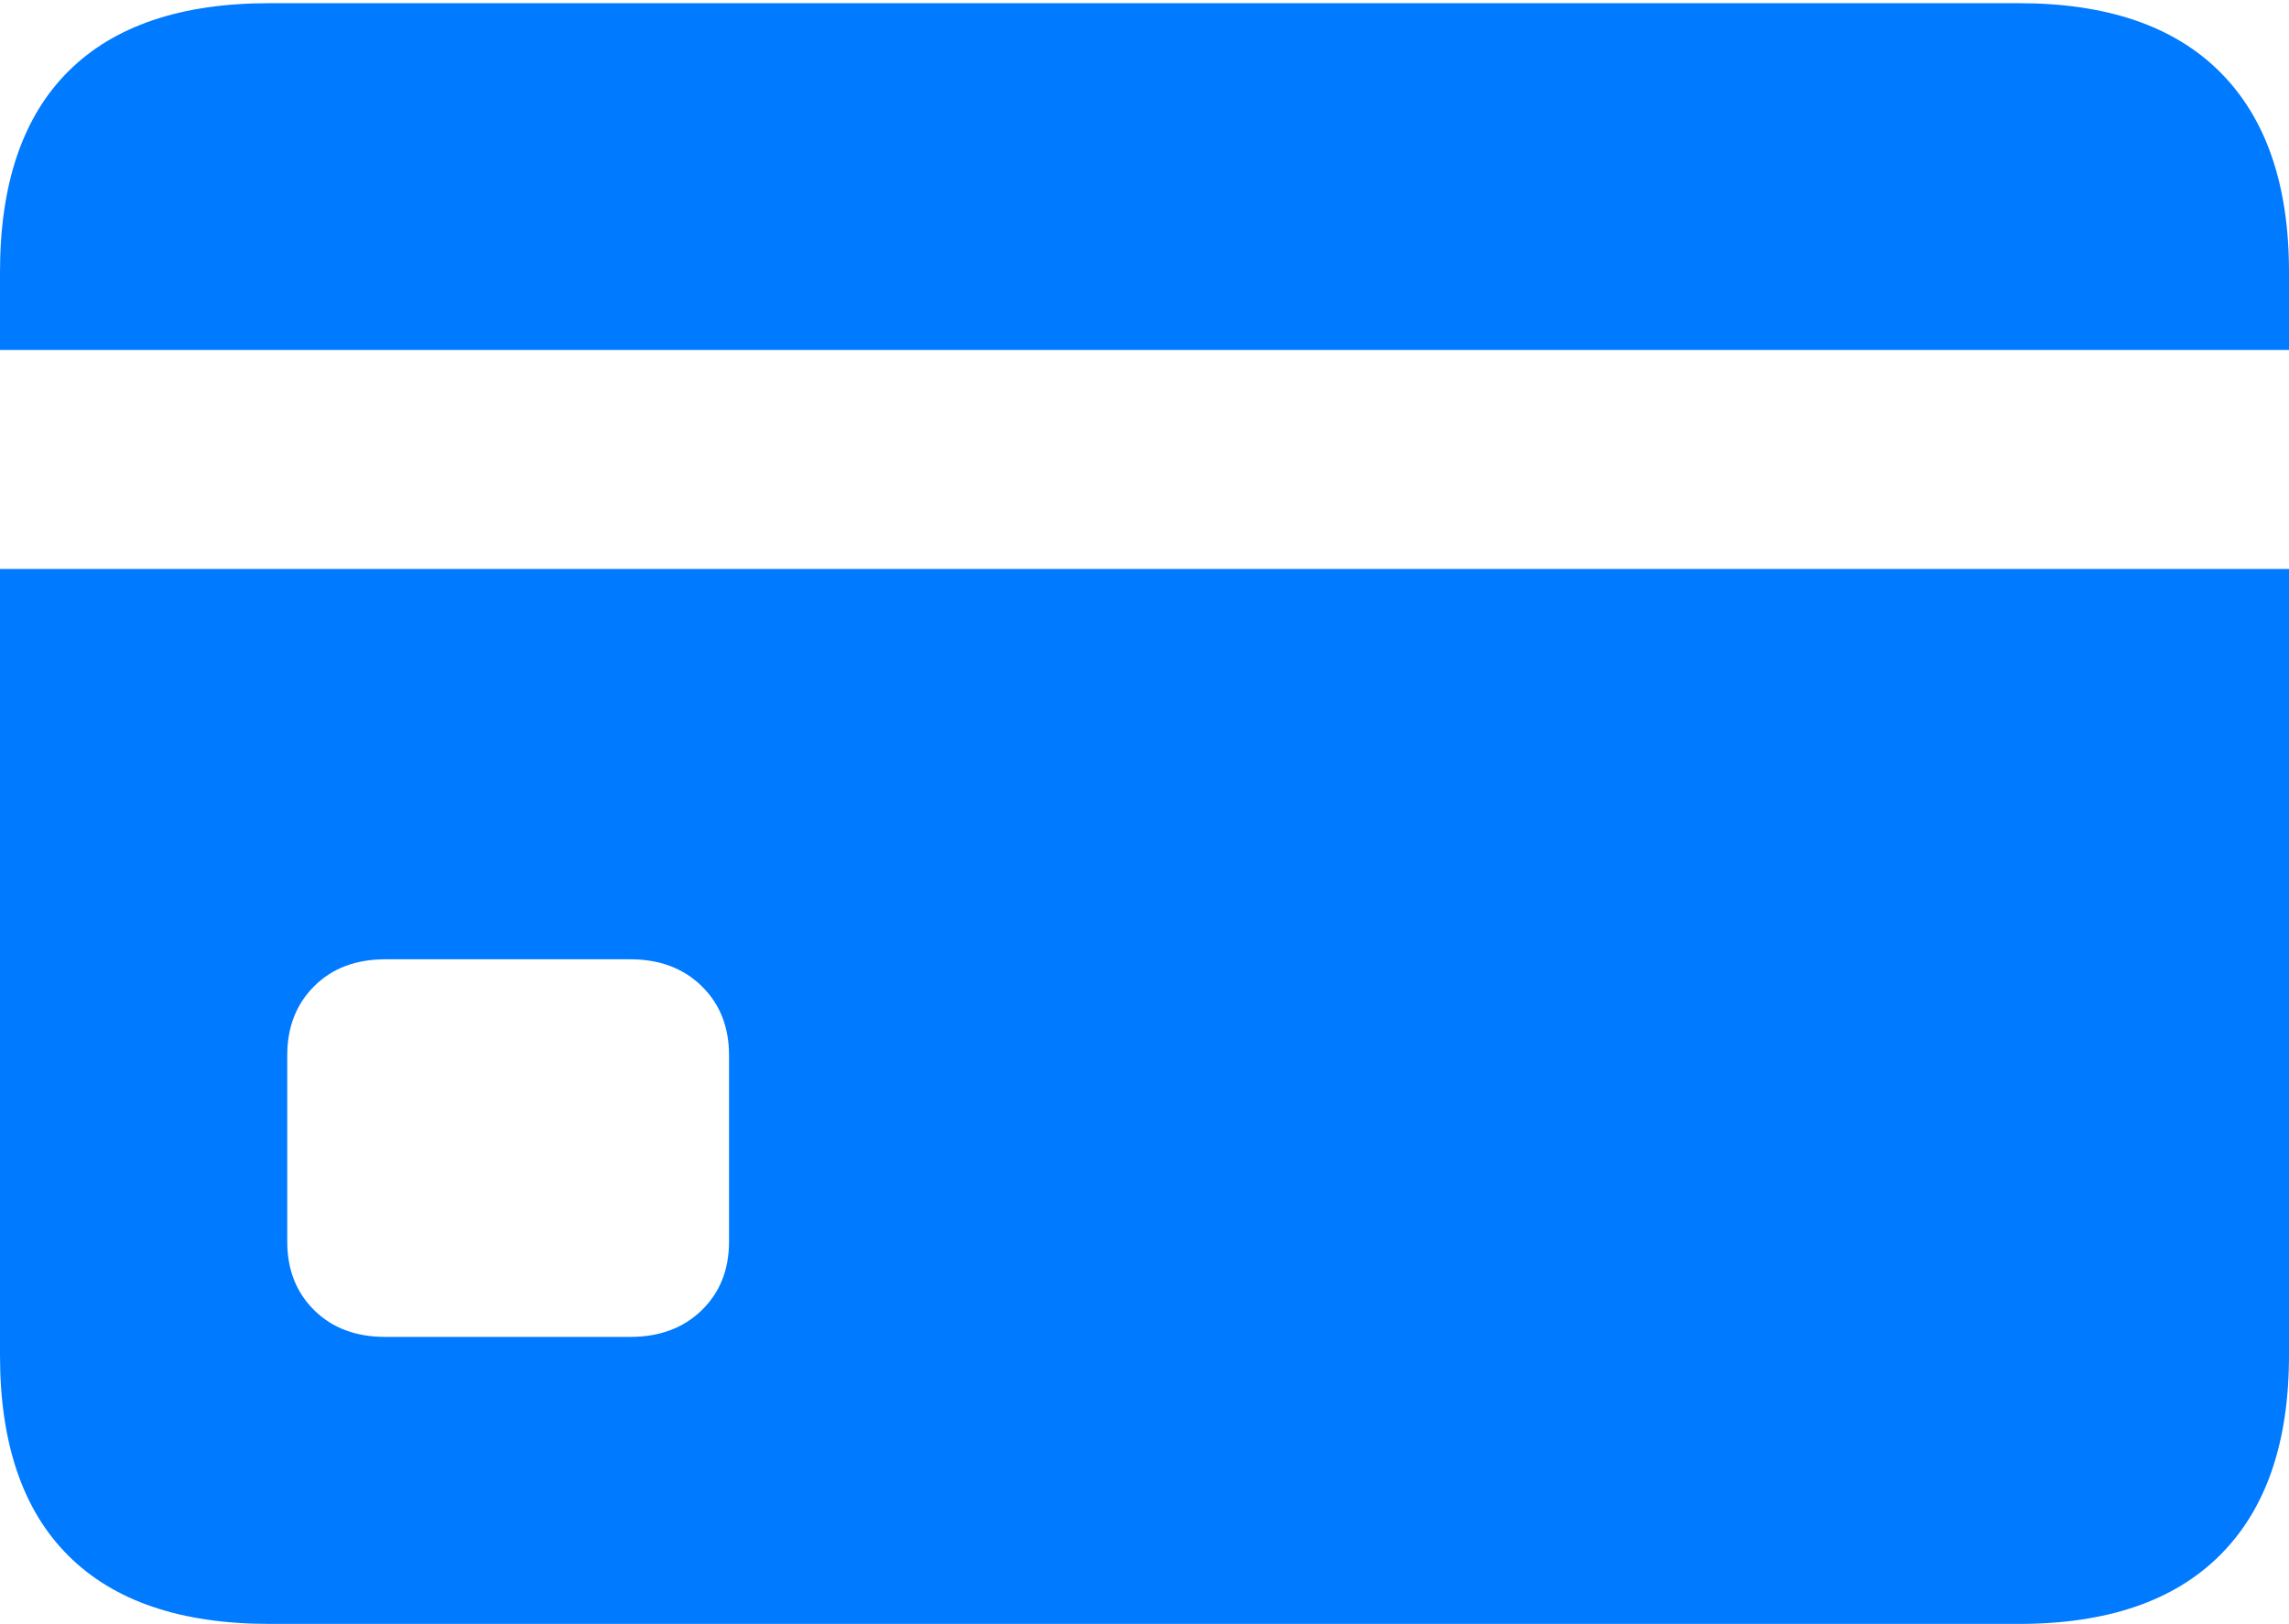 <?xml version="1.0" encoding="UTF-8"?>
<!--Generator: Apple Native CoreSVG 175-->
<!DOCTYPE svg
PUBLIC "-//W3C//DTD SVG 1.1//EN"
       "http://www.w3.org/Graphics/SVG/1.1/DTD/svg11.dtd">
<svg version="1.1" xmlns="http://www.w3.org/2000/svg" xmlns:xlink="http://www.w3.org/1999/xlink" width="22.352" height="15.86">
 <g>
  <rect height="15.86" opacity="0" width="22.352" x="0" y="0"/>
  <path d="M3.762 13.057Q3.332 13.057 3.069 12.797Q2.805 12.537 2.805 12.127L2.805 10.306Q2.805 9.893 3.069 9.631Q3.332 9.369 3.762 9.369L6.155 9.369Q6.584 9.369 6.852 9.631Q7.119 9.893 7.119 10.306L7.119 12.127Q7.119 12.537 6.852 12.797Q6.584 13.057 6.155 13.057ZM0 5.557L0 3.418L22.352 3.418L22.352 5.557ZM2.63 15.86L19.714 15.86Q21.008 15.86 21.68 15.187Q22.352 14.515 22.352 13.236L22.352 2.657Q22.352 1.378 21.68 0.705Q21.008 0.031 19.714 0.031L2.63 0.031Q1.336 0.031 0.668 0.696Q0 1.362 0 2.657L0 13.236Q0 14.529 0.668 15.194Q1.336 15.86 2.63 15.86Z" fill="#007aff"/>
 </g>
</svg>
